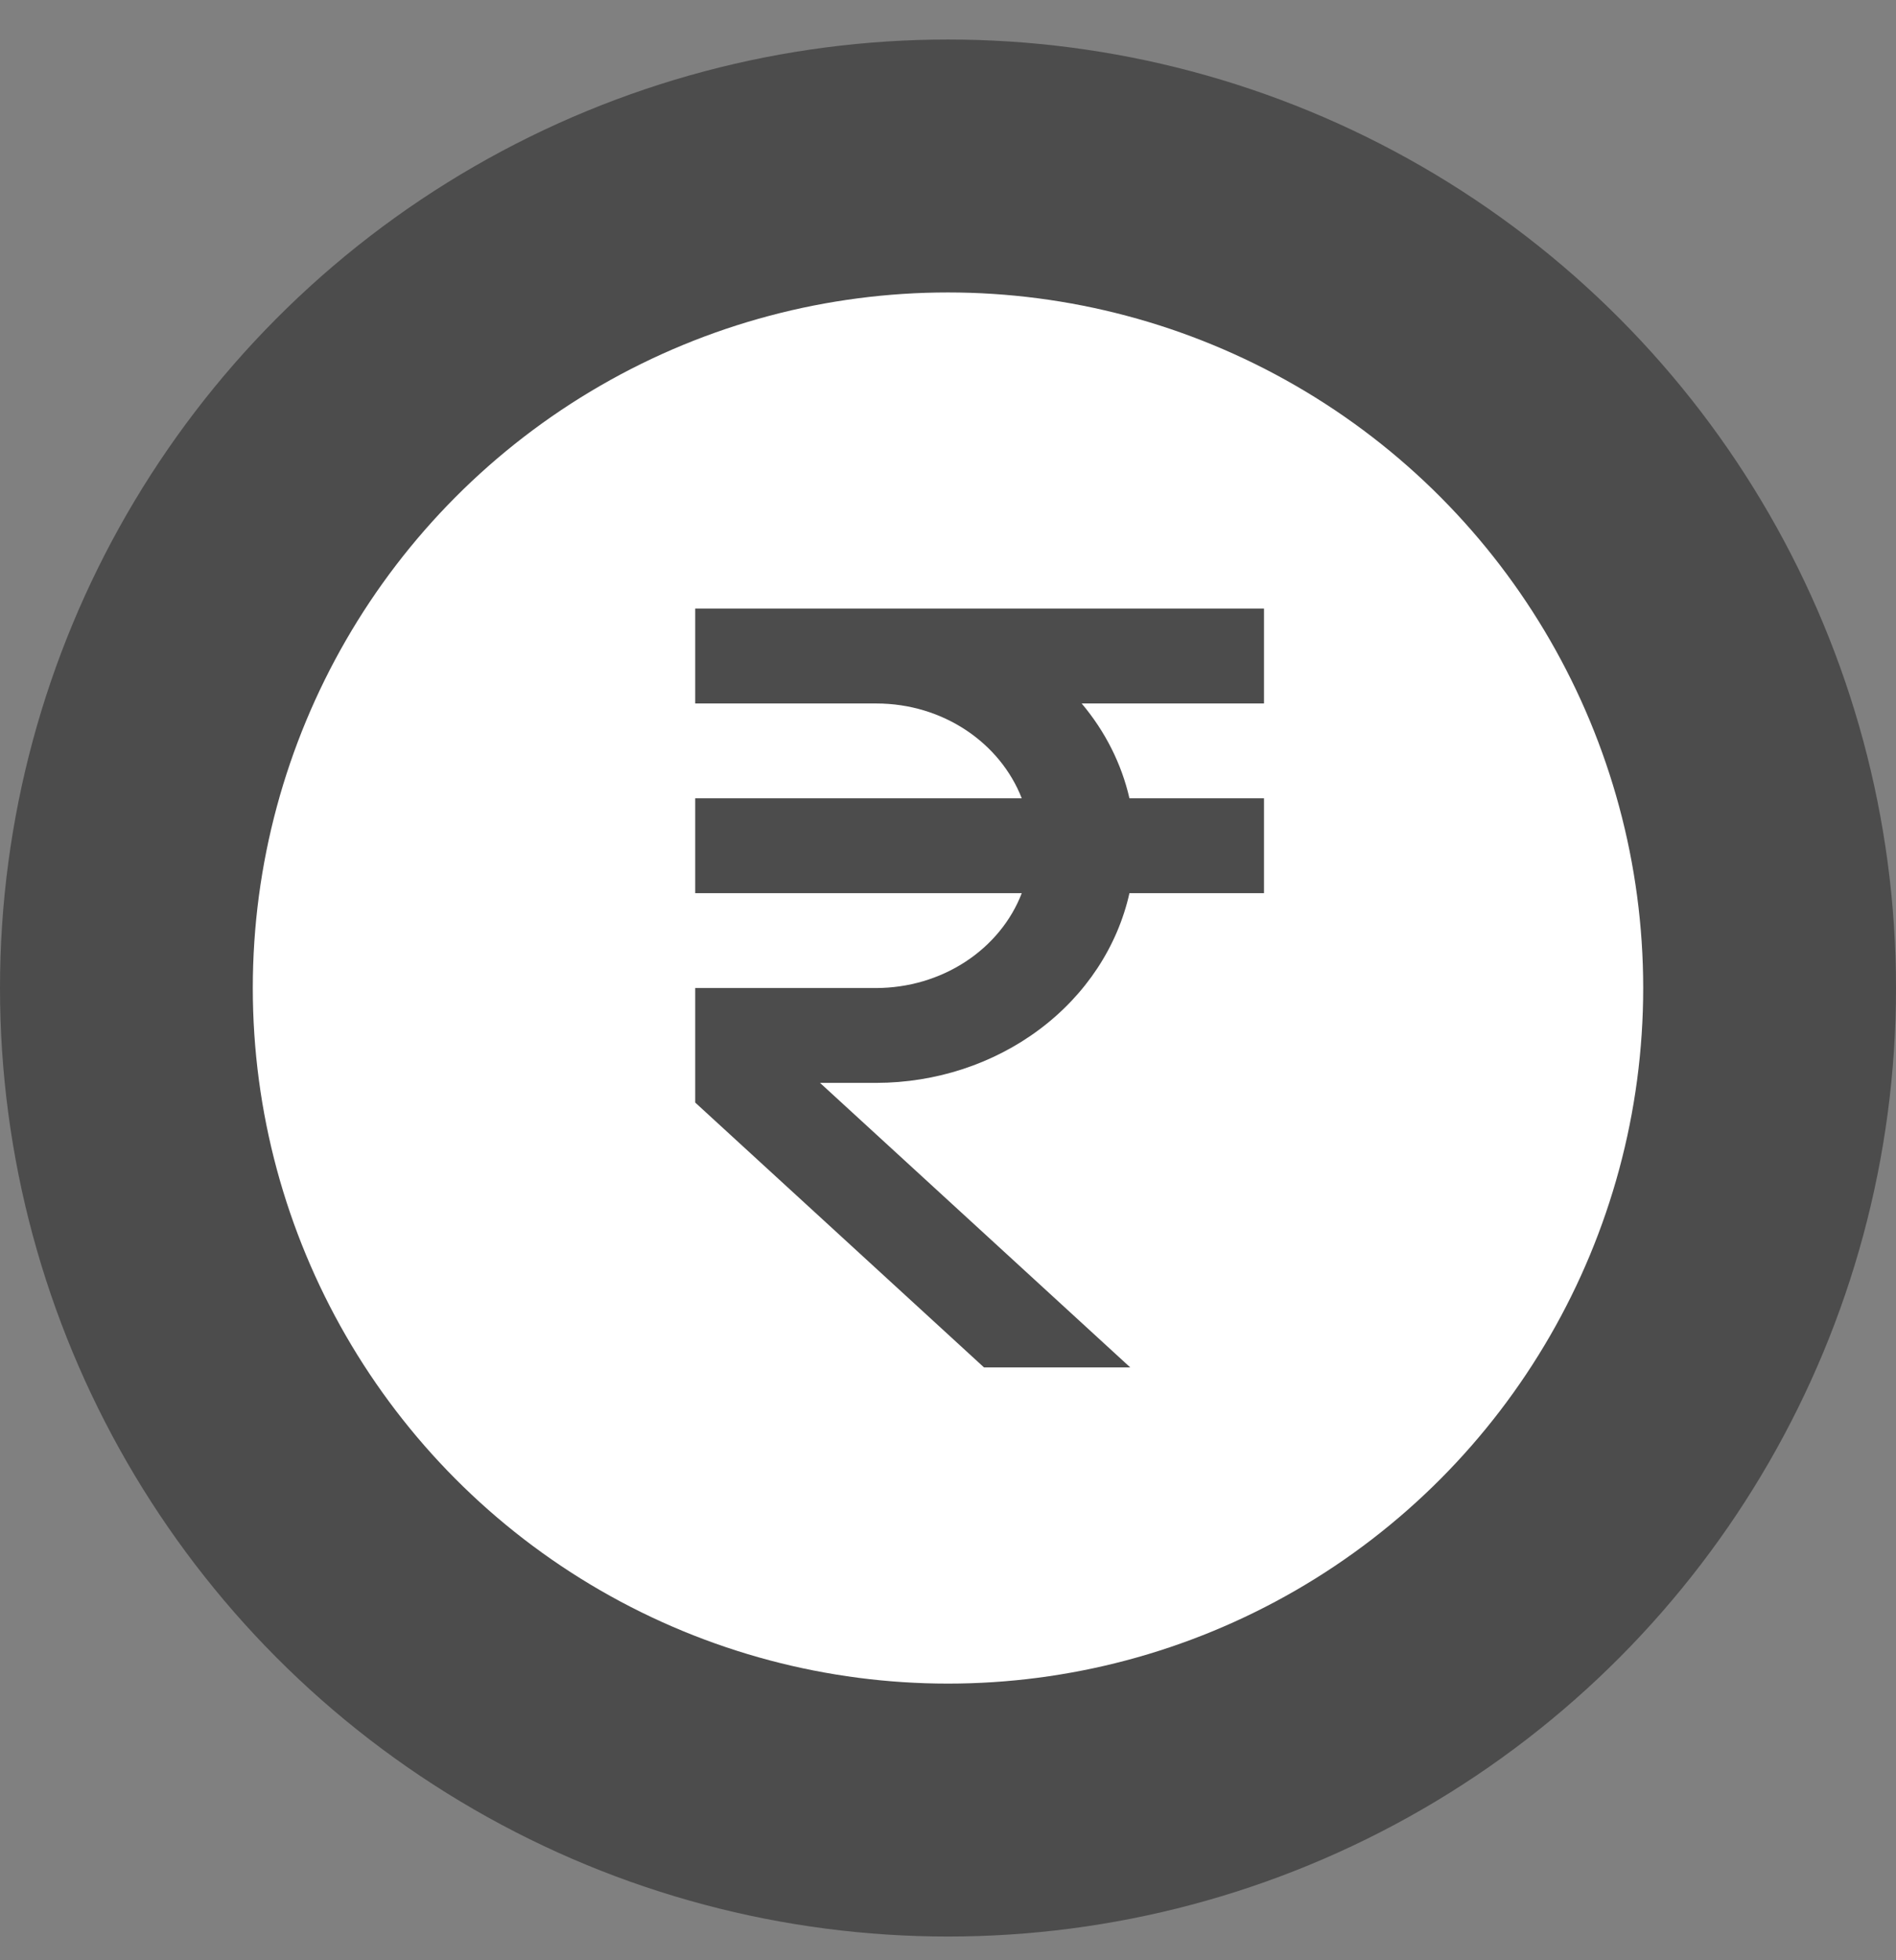 <svg width="30" height="31" viewBox="0 0 30 31" fill="none" xmlns="http://www.w3.org/2000/svg">
<rect x="0" y="0" width="30" height="31" fill="#808080" stroke="none"/>
<circle cx="15" cy="15.625" r="15" fill="#4C4C4C"/>
<circle cx="15" cy="15.625" r="11" fill="white"/>
<path d="M20 11.125V9.625H11V11.125H13.864C14.929 11.125 15.828 11.754 16.167 12.625H11V14.125H16.167C15.999 14.562 15.687 14.941 15.275 15.21C14.863 15.479 14.37 15.624 13.864 15.625H11V17.436L15.57 21.625H17.884L12.975 17.125H13.864C14.806 17.124 15.719 16.825 16.449 16.278C17.179 15.732 17.681 14.971 17.871 14.125H20V12.625H17.871C17.746 12.079 17.487 11.566 17.115 11.125H20Z" fill="#4C4C4C"/>
</svg>
